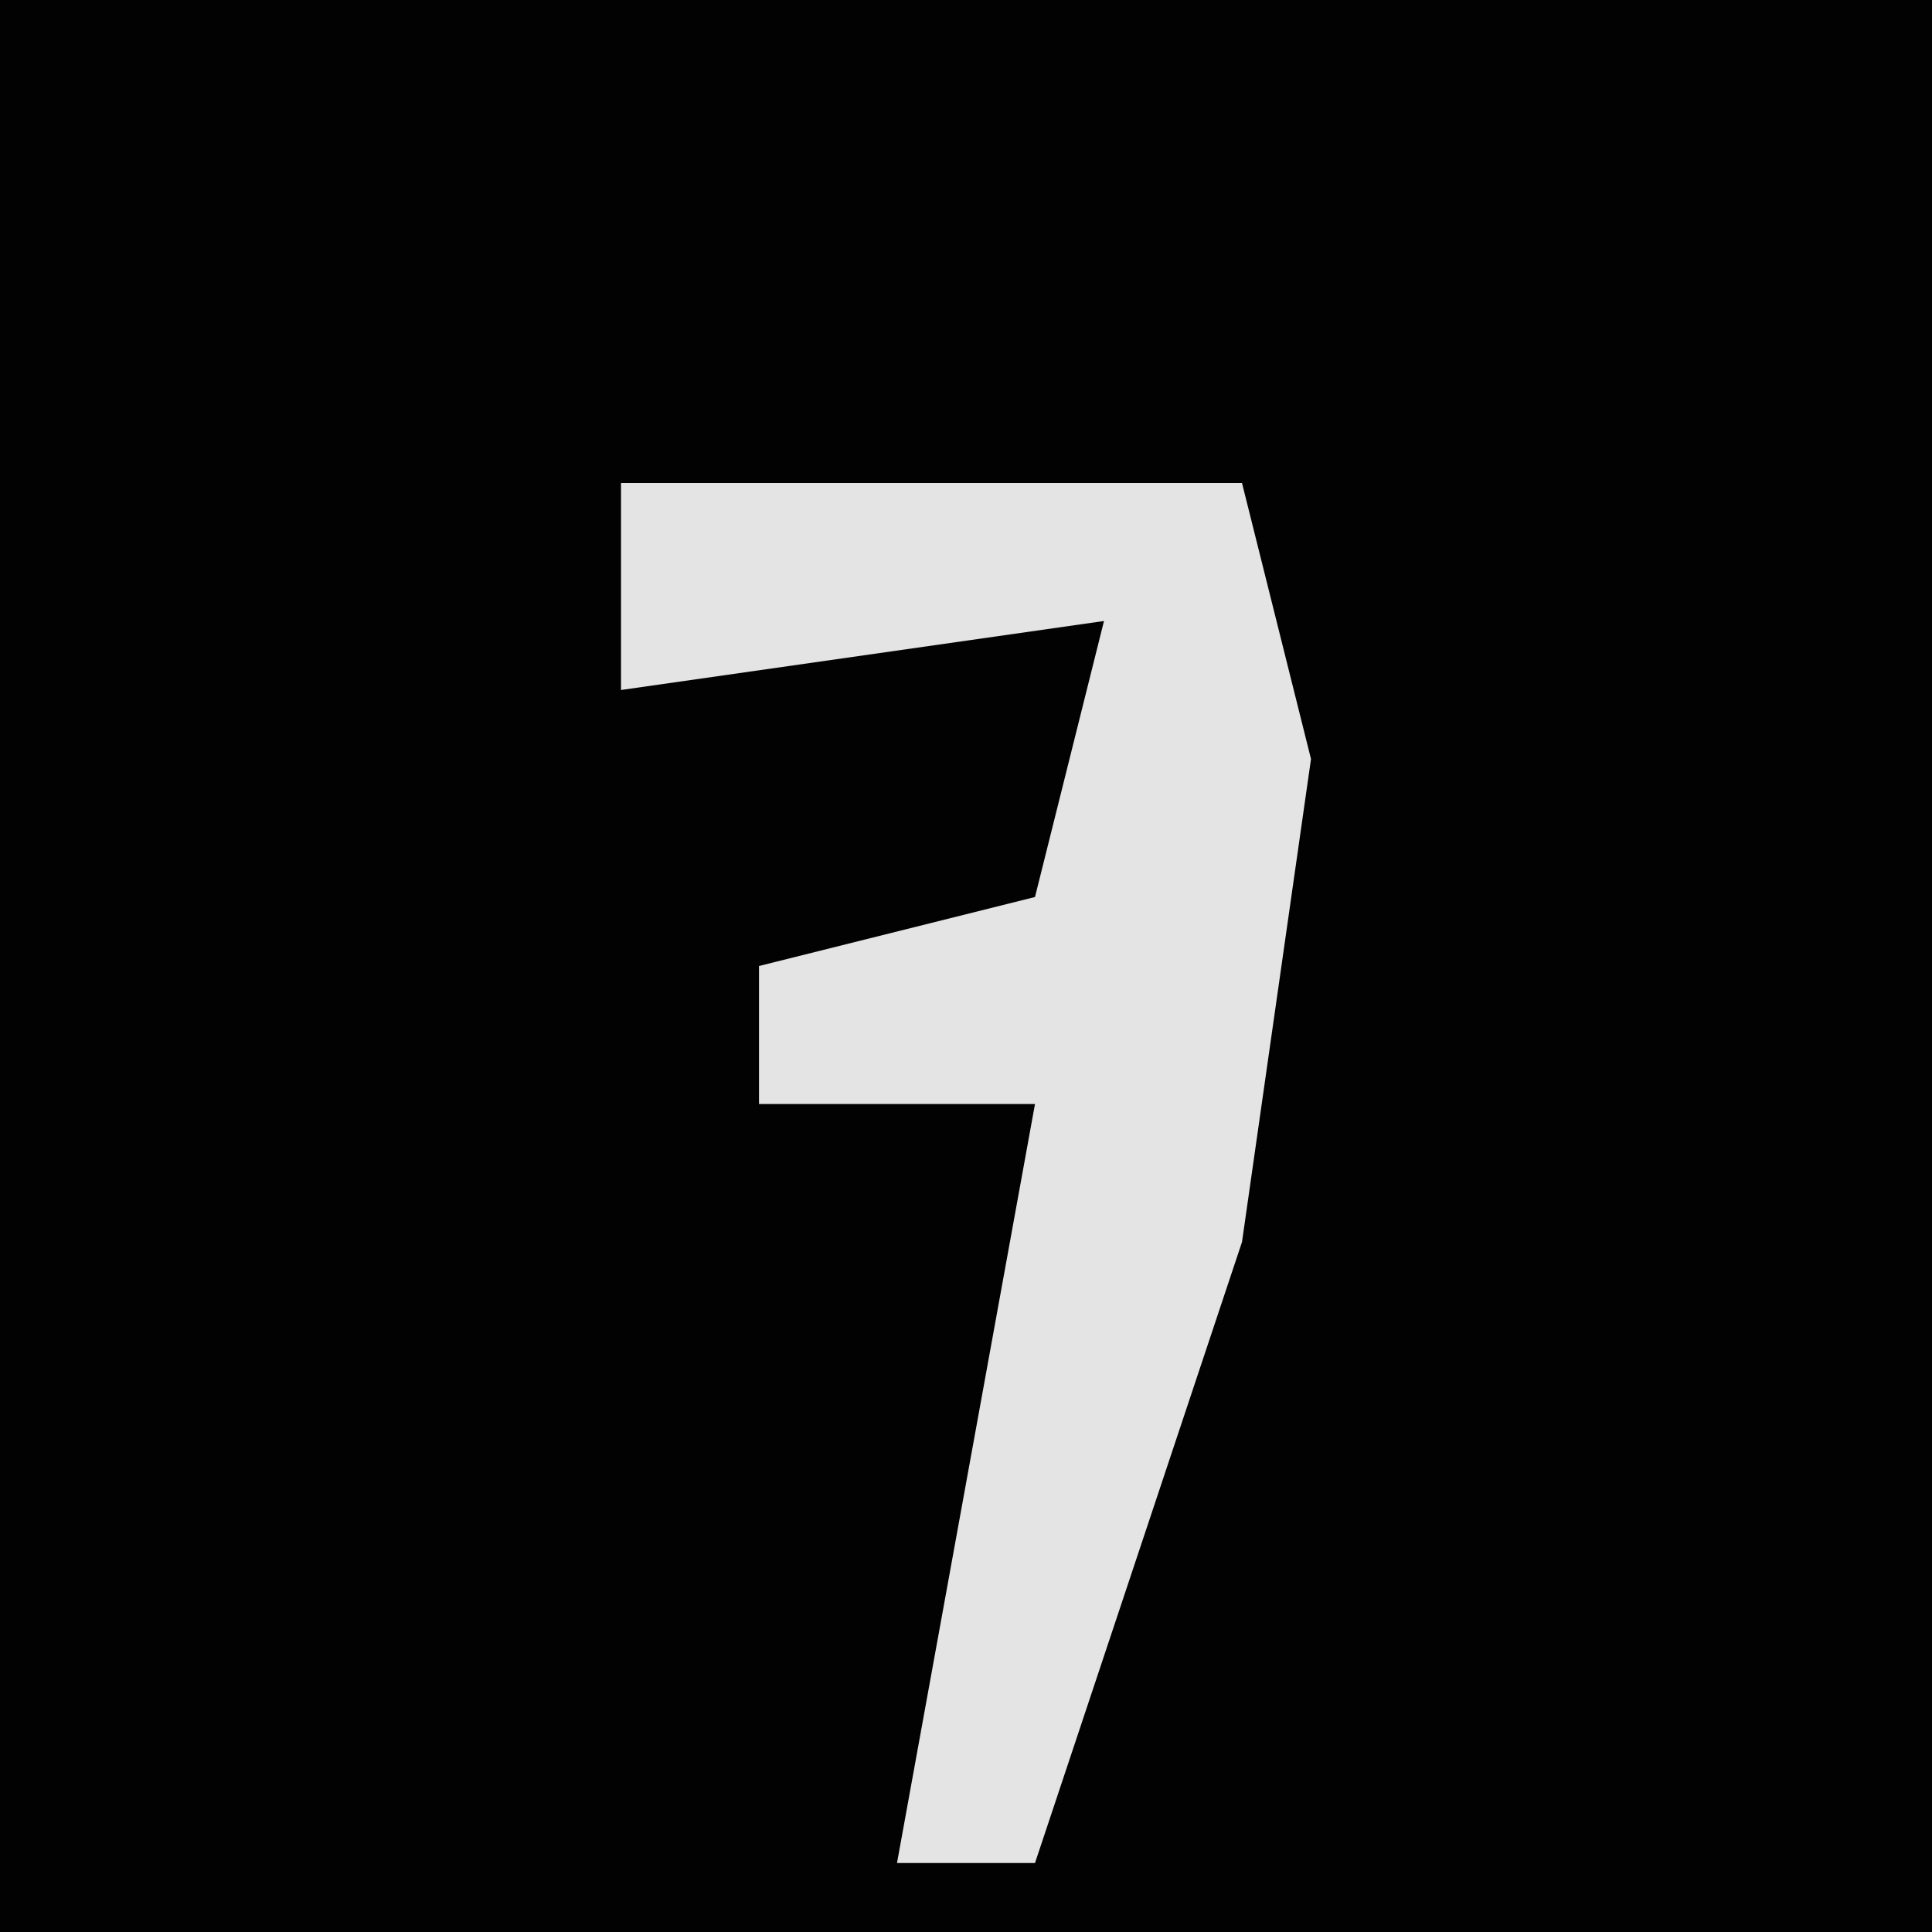 <?xml version="1.0" encoding="UTF-8"?>
<svg version="1.1" xmlns="http://www.w3.org/2000/svg" width="28" height="28">
<path d="M0,0 L28,0 L28,28 L0,28 Z " fill="#020202" transform="translate(0,0)"/>
<path d="M0,0 L9,0 L10,4 L9,11 L6,20 L4,20 L6,9 L2,9 L2,7 L6,6 L7,2 L0,3 Z " fill="#E4E4E4" transform="translate(9,7)"/>
</svg>
